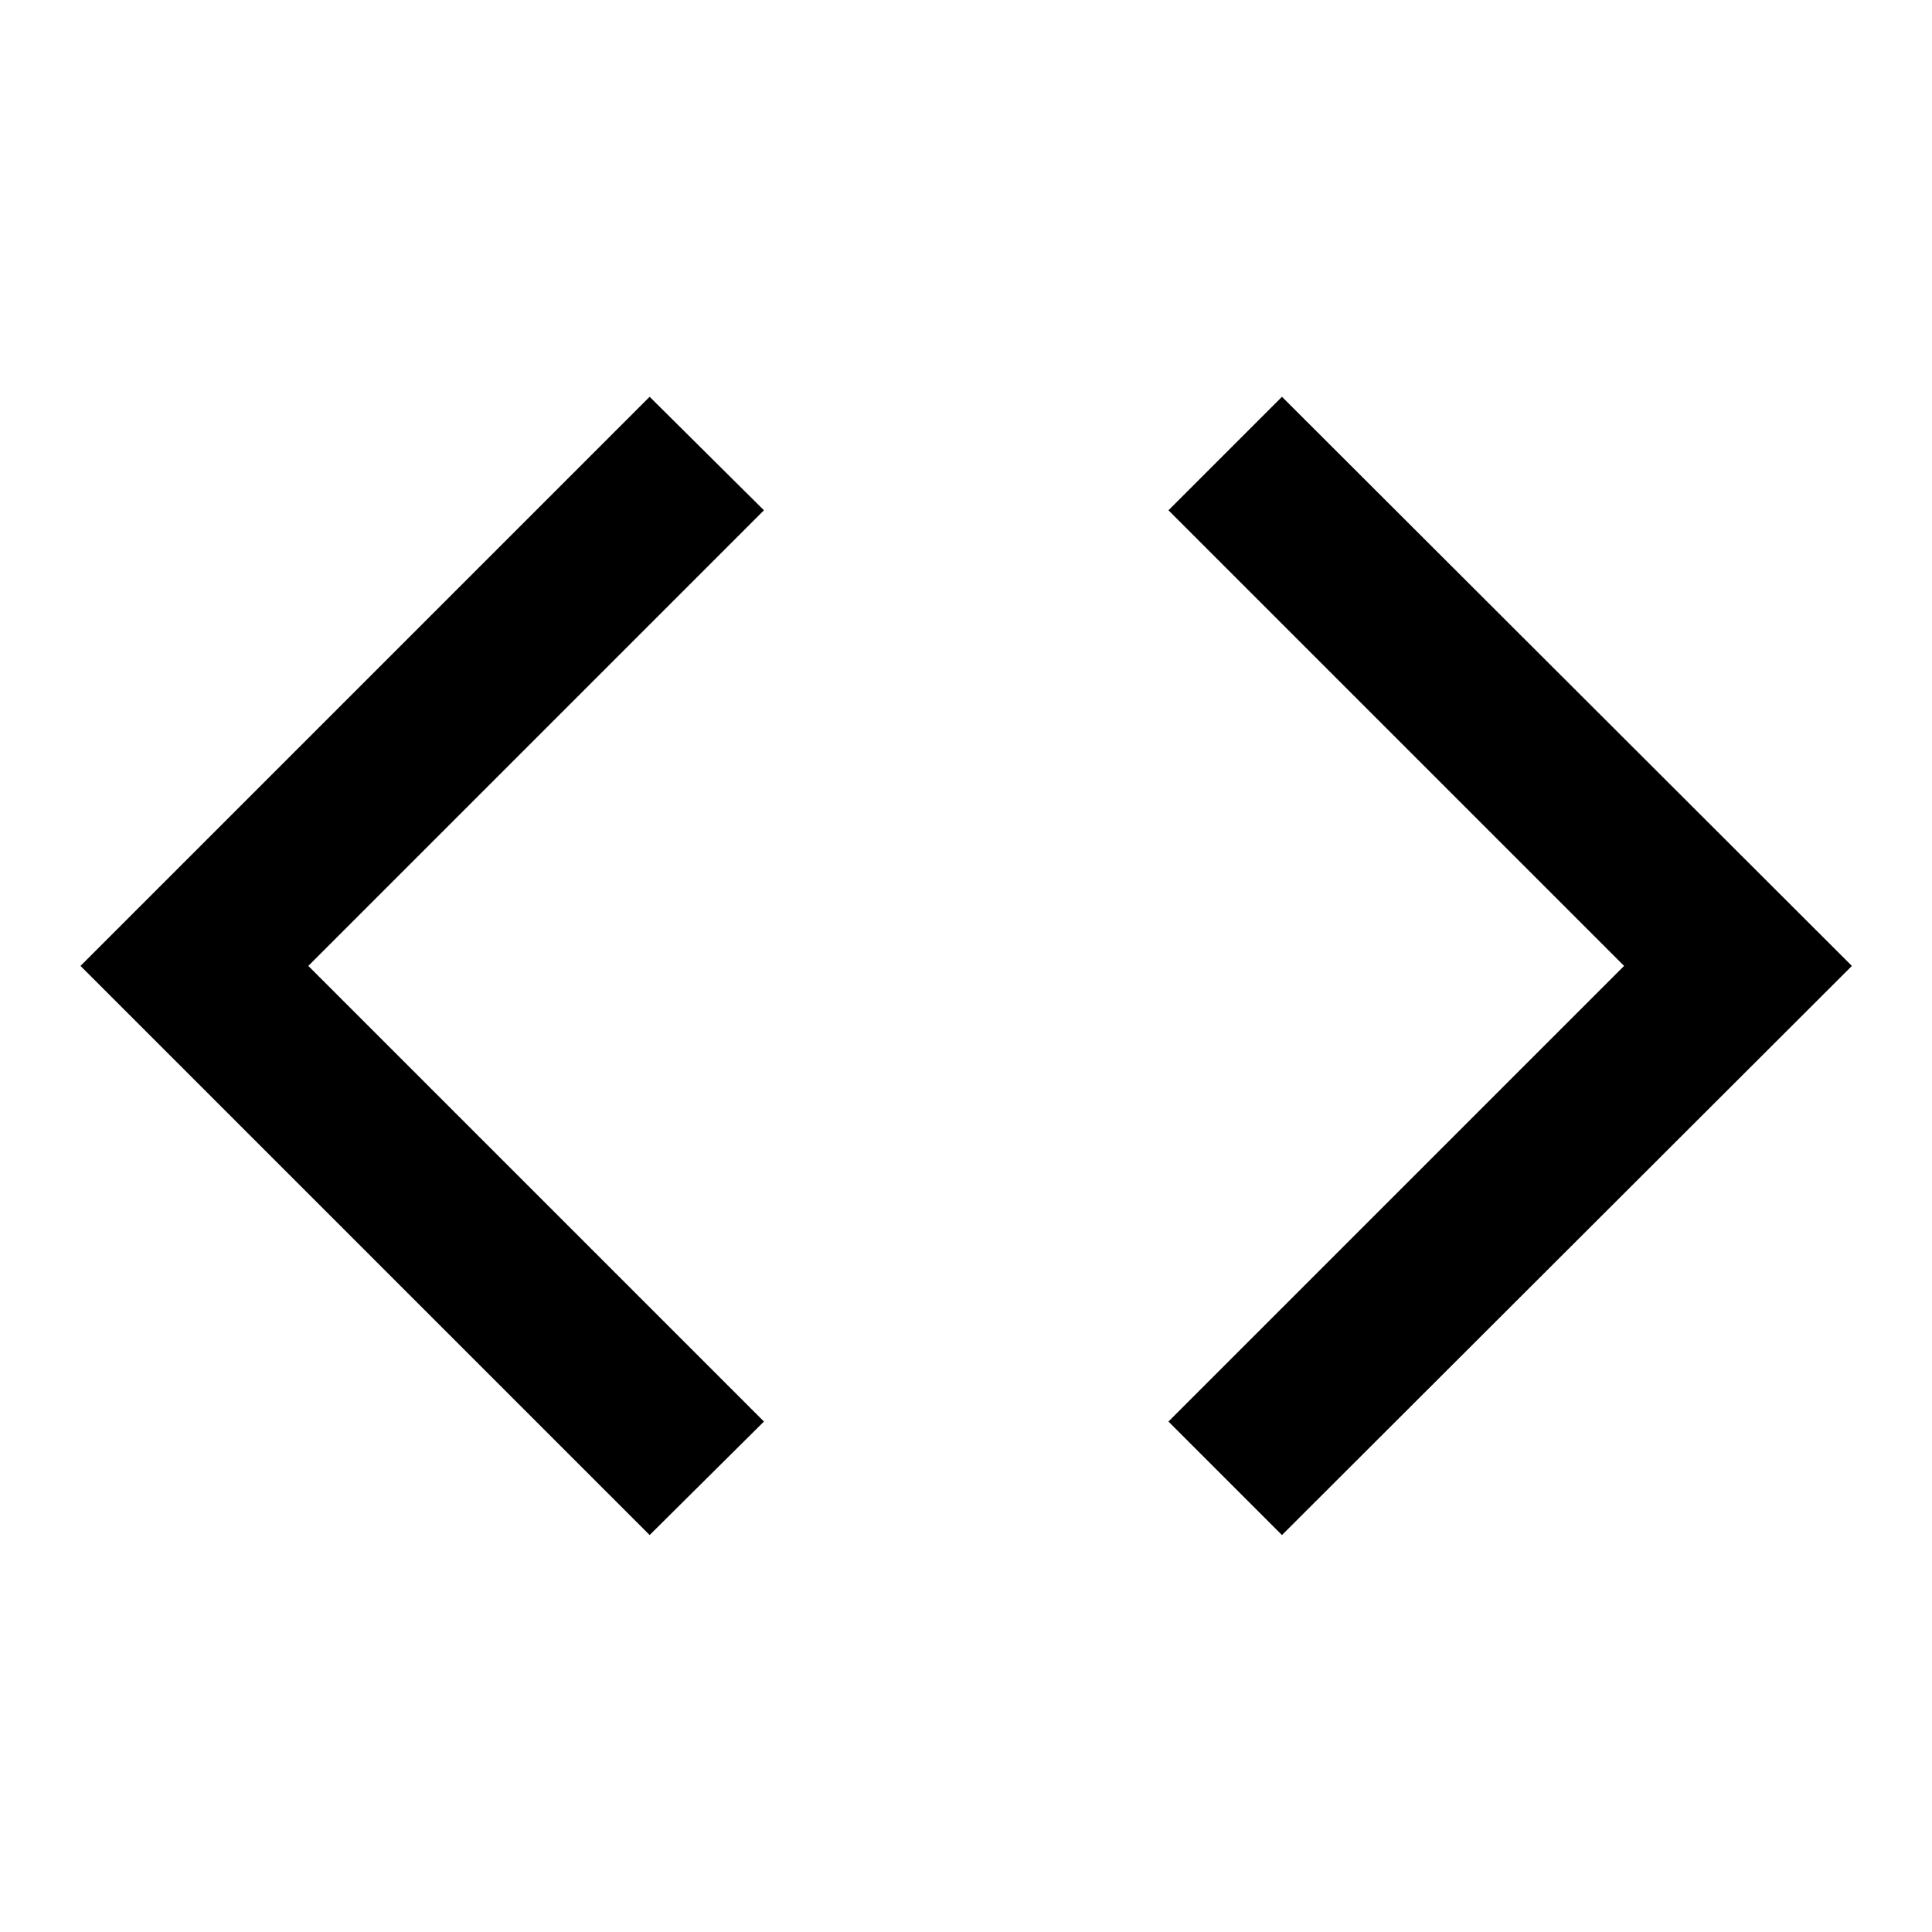 <svg width="24" height="24" fill="none" xmlns="http://www.w3.org/2000/svg"><mask id="a" style="mask-type:alpha" maskUnits="userSpaceOnUse" x="0" y="0" width="24" height="24"><path d="M24 0H0v24h24V0Z" fill="#fff"/></mask><g mask="url(#a)" fill-rule="evenodd" clip-rule="evenodd" fill="currentColor"><path d="m15.925 4.929-1.41 1.41 5.66 5.66-5.66 5.66 1.41 1.41 7.08-7.07-7.08-7.07ZM9.49 6.339l-1.42-1.41L1 11.999l7.07 7.07 1.42-1.41-5.66-5.66 5.66-5.66Z"/></g></svg>